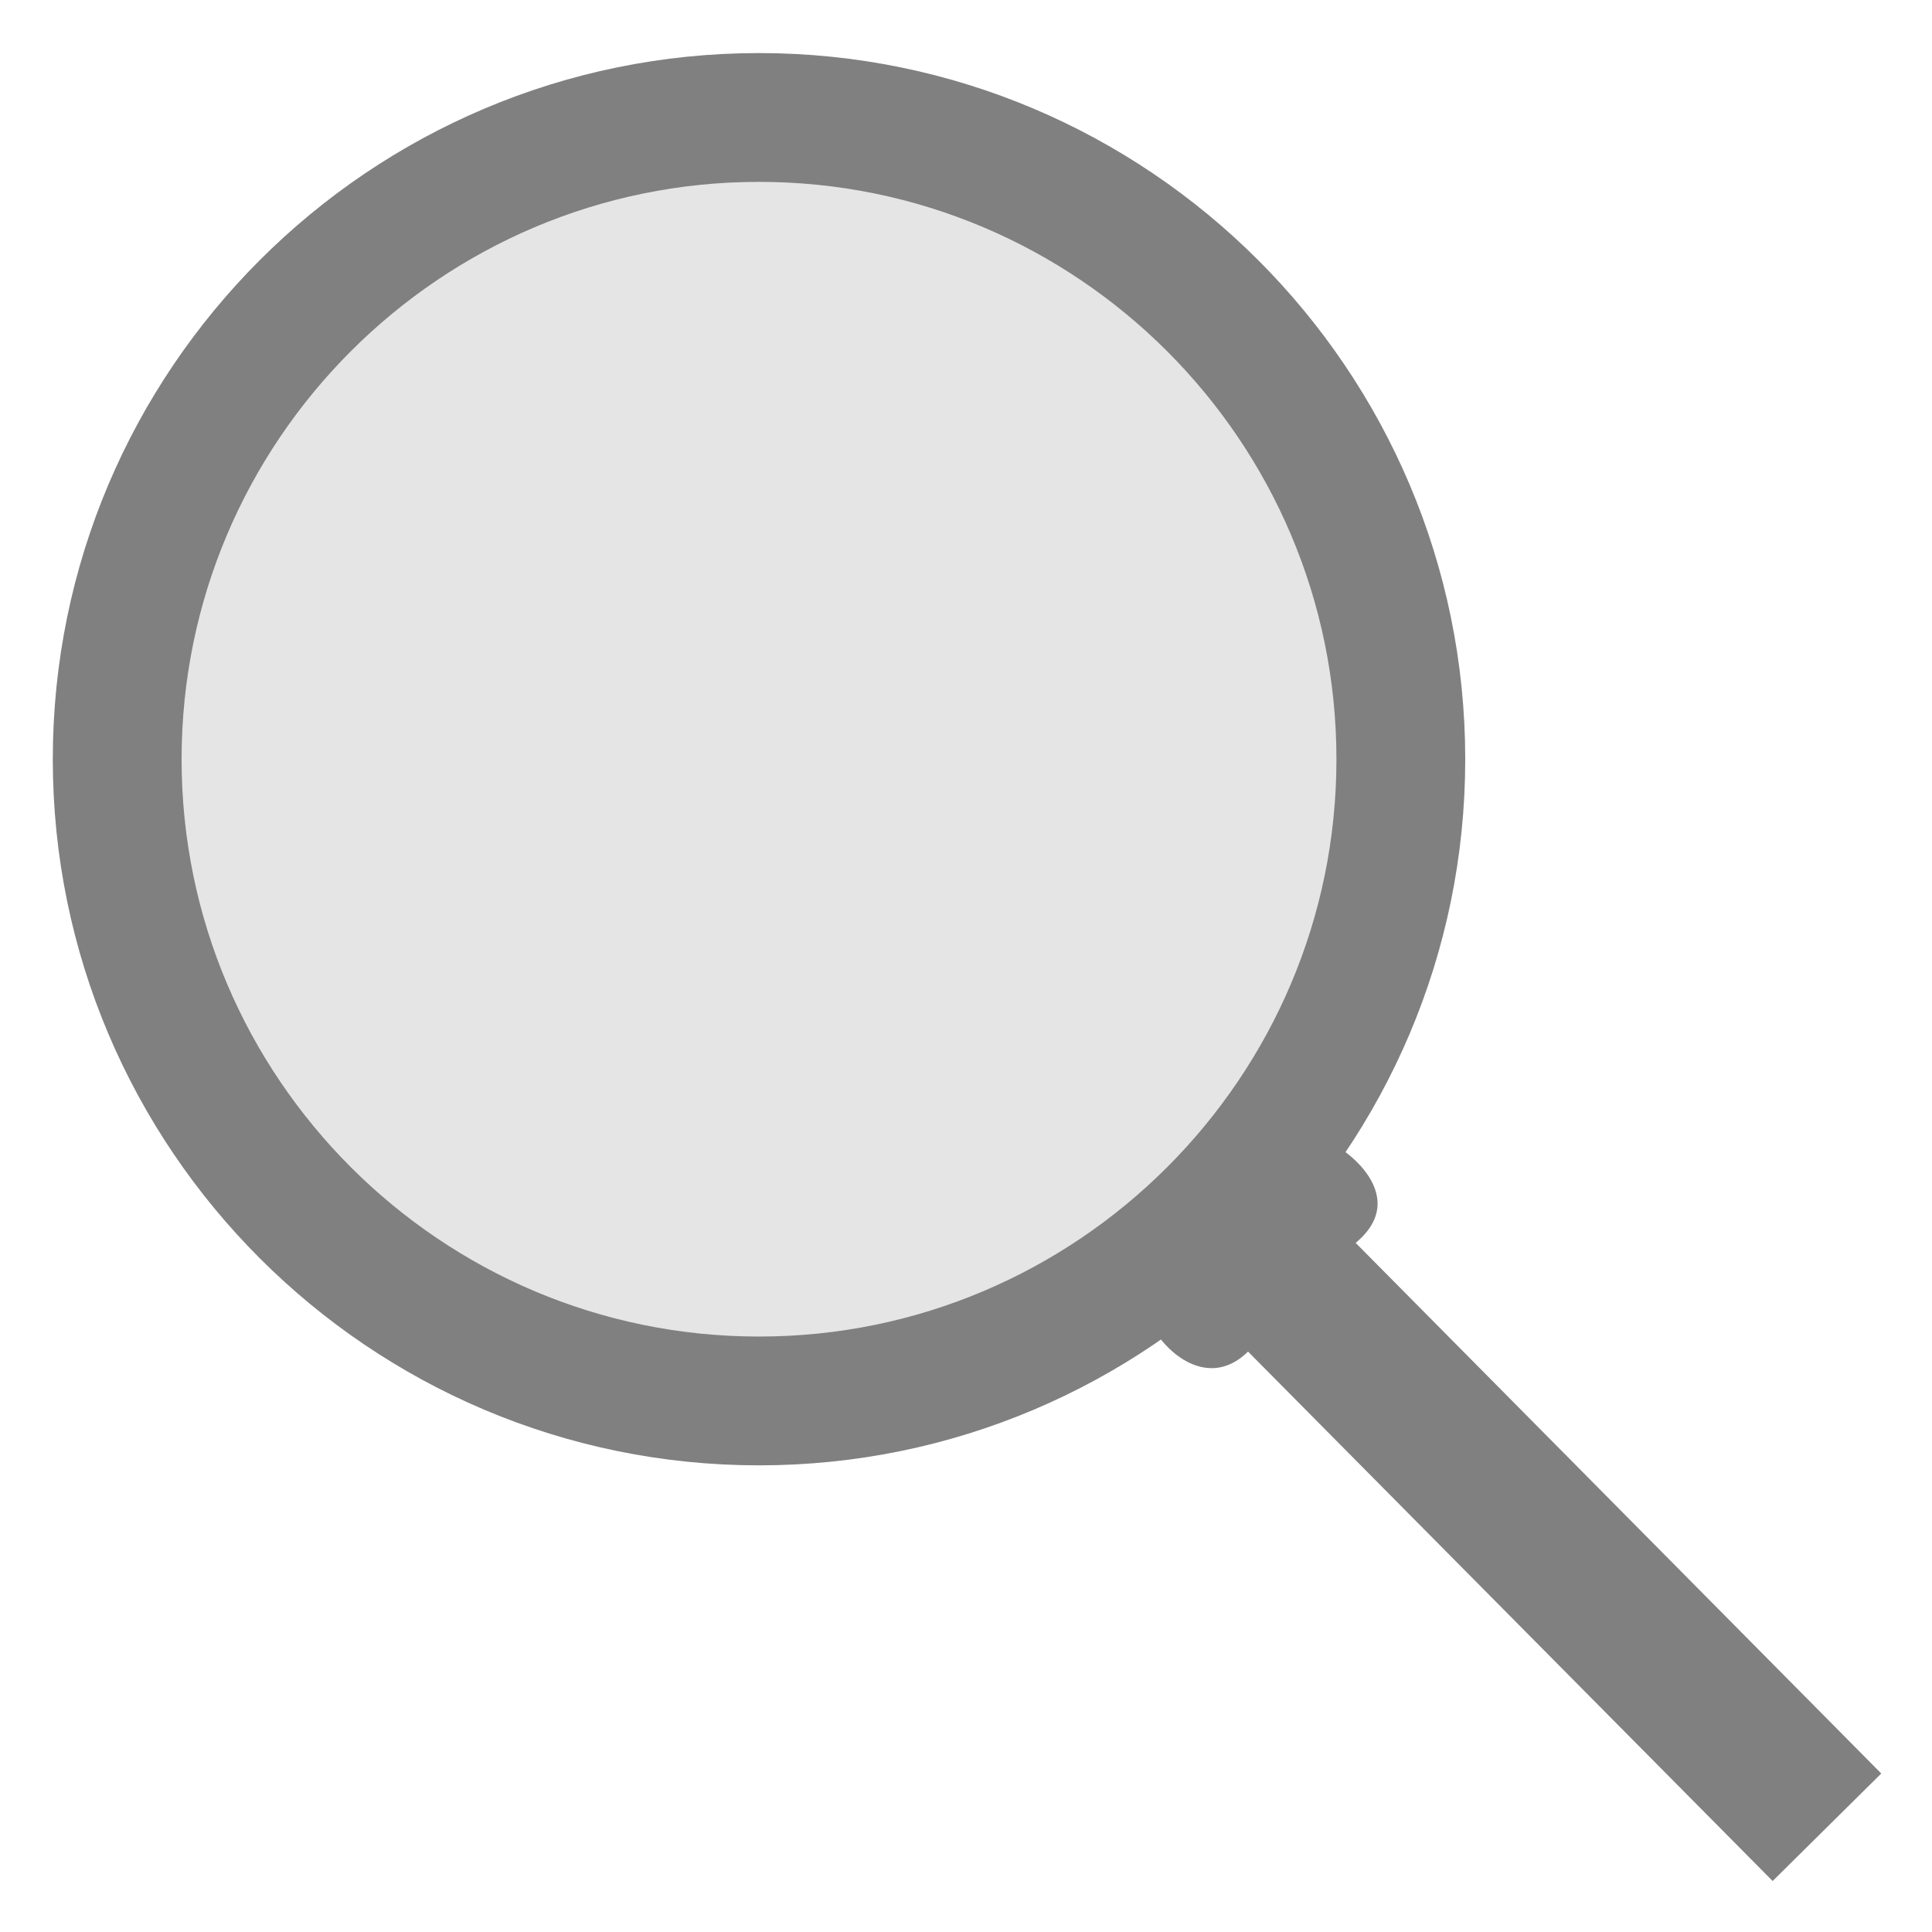 <?xml version="1.0" encoding="utf-8"?>
<!-- Generator: Adobe Illustrator 15.1.0, SVG Export Plug-In . SVG Version: 6.00 Build 0)  -->
<!DOCTYPE svg PUBLIC "-//W3C//DTD SVG 1.1//EN" "http://www.w3.org/Graphics/SVG/1.1/DTD/svg11.dtd">
<svg version="1.1" id="Layer_1" xmlns="http://www.w3.org/2000/svg" xmlns:xlink="http://www.w3.org/1999/xlink" x="0px" y="0px"
	 width="600px" height="600px" viewBox="0.5 792.5 600 600" enable-background="new 0.5 792.5 600 600" xml:space="preserve">
<path fill="#E5E5E5" d="M243.97,1239.979c-112.489,0-203.975-91.479-203.975-203.93c0-112.49,91.485-203.969,203.975-203.969
	c112.438,0,203.975,91.479,203.975,203.969C447.945,1148.501,356.409,1239.979,243.97,1239.979z"/>
<path display="none" fill="#808080" d="M421.511,1178.489c32.504-40.285,50.169-90.086,50.169-142.439
	c0-125.561-102.149-227.717-227.71-227.717c-125.566,0-227.716,102.156-227.716,227.717c0,125.516,102.149,227.658,227.716,227.658
	c53.152,0,103.499-18.114,144.119-51.461l162.924,164.419l33.732-33.391L421.511,1178.489z M243.97,1239.979
	c-112.489,0-203.975-91.479-203.975-203.93c0-112.49,91.485-203.969,203.975-203.969c112.438,0,203.975,91.479,203.975,203.969
	C447.945,1148.501,356.409,1239.979,243.97,1239.979z"/>
<path fill="#808080" d="M421.511,1178.489c18.376-15.245-5.673-31.707-11.081-32.3c-13.483-1.477-51.336,34.044-54.264,50.388
	c-1.425,7.957,16.279,31.001,31.923,15.67l162.924,164.419l33.732-33.391L421.511,1178.489z"/>
<path fill="none" stroke="#808080" stroke-width="40" stroke-miterlimit="10" d="M236.218,1227.578
	c-109.924,0-199.324-89.393-199.324-199.28c0-109.925,89.399-199.317,199.324-199.317c109.875,0,199.324,89.393,199.324,199.317
	C435.542,1138.186,346.093,1227.578,236.218,1227.578z"/>
</svg>
